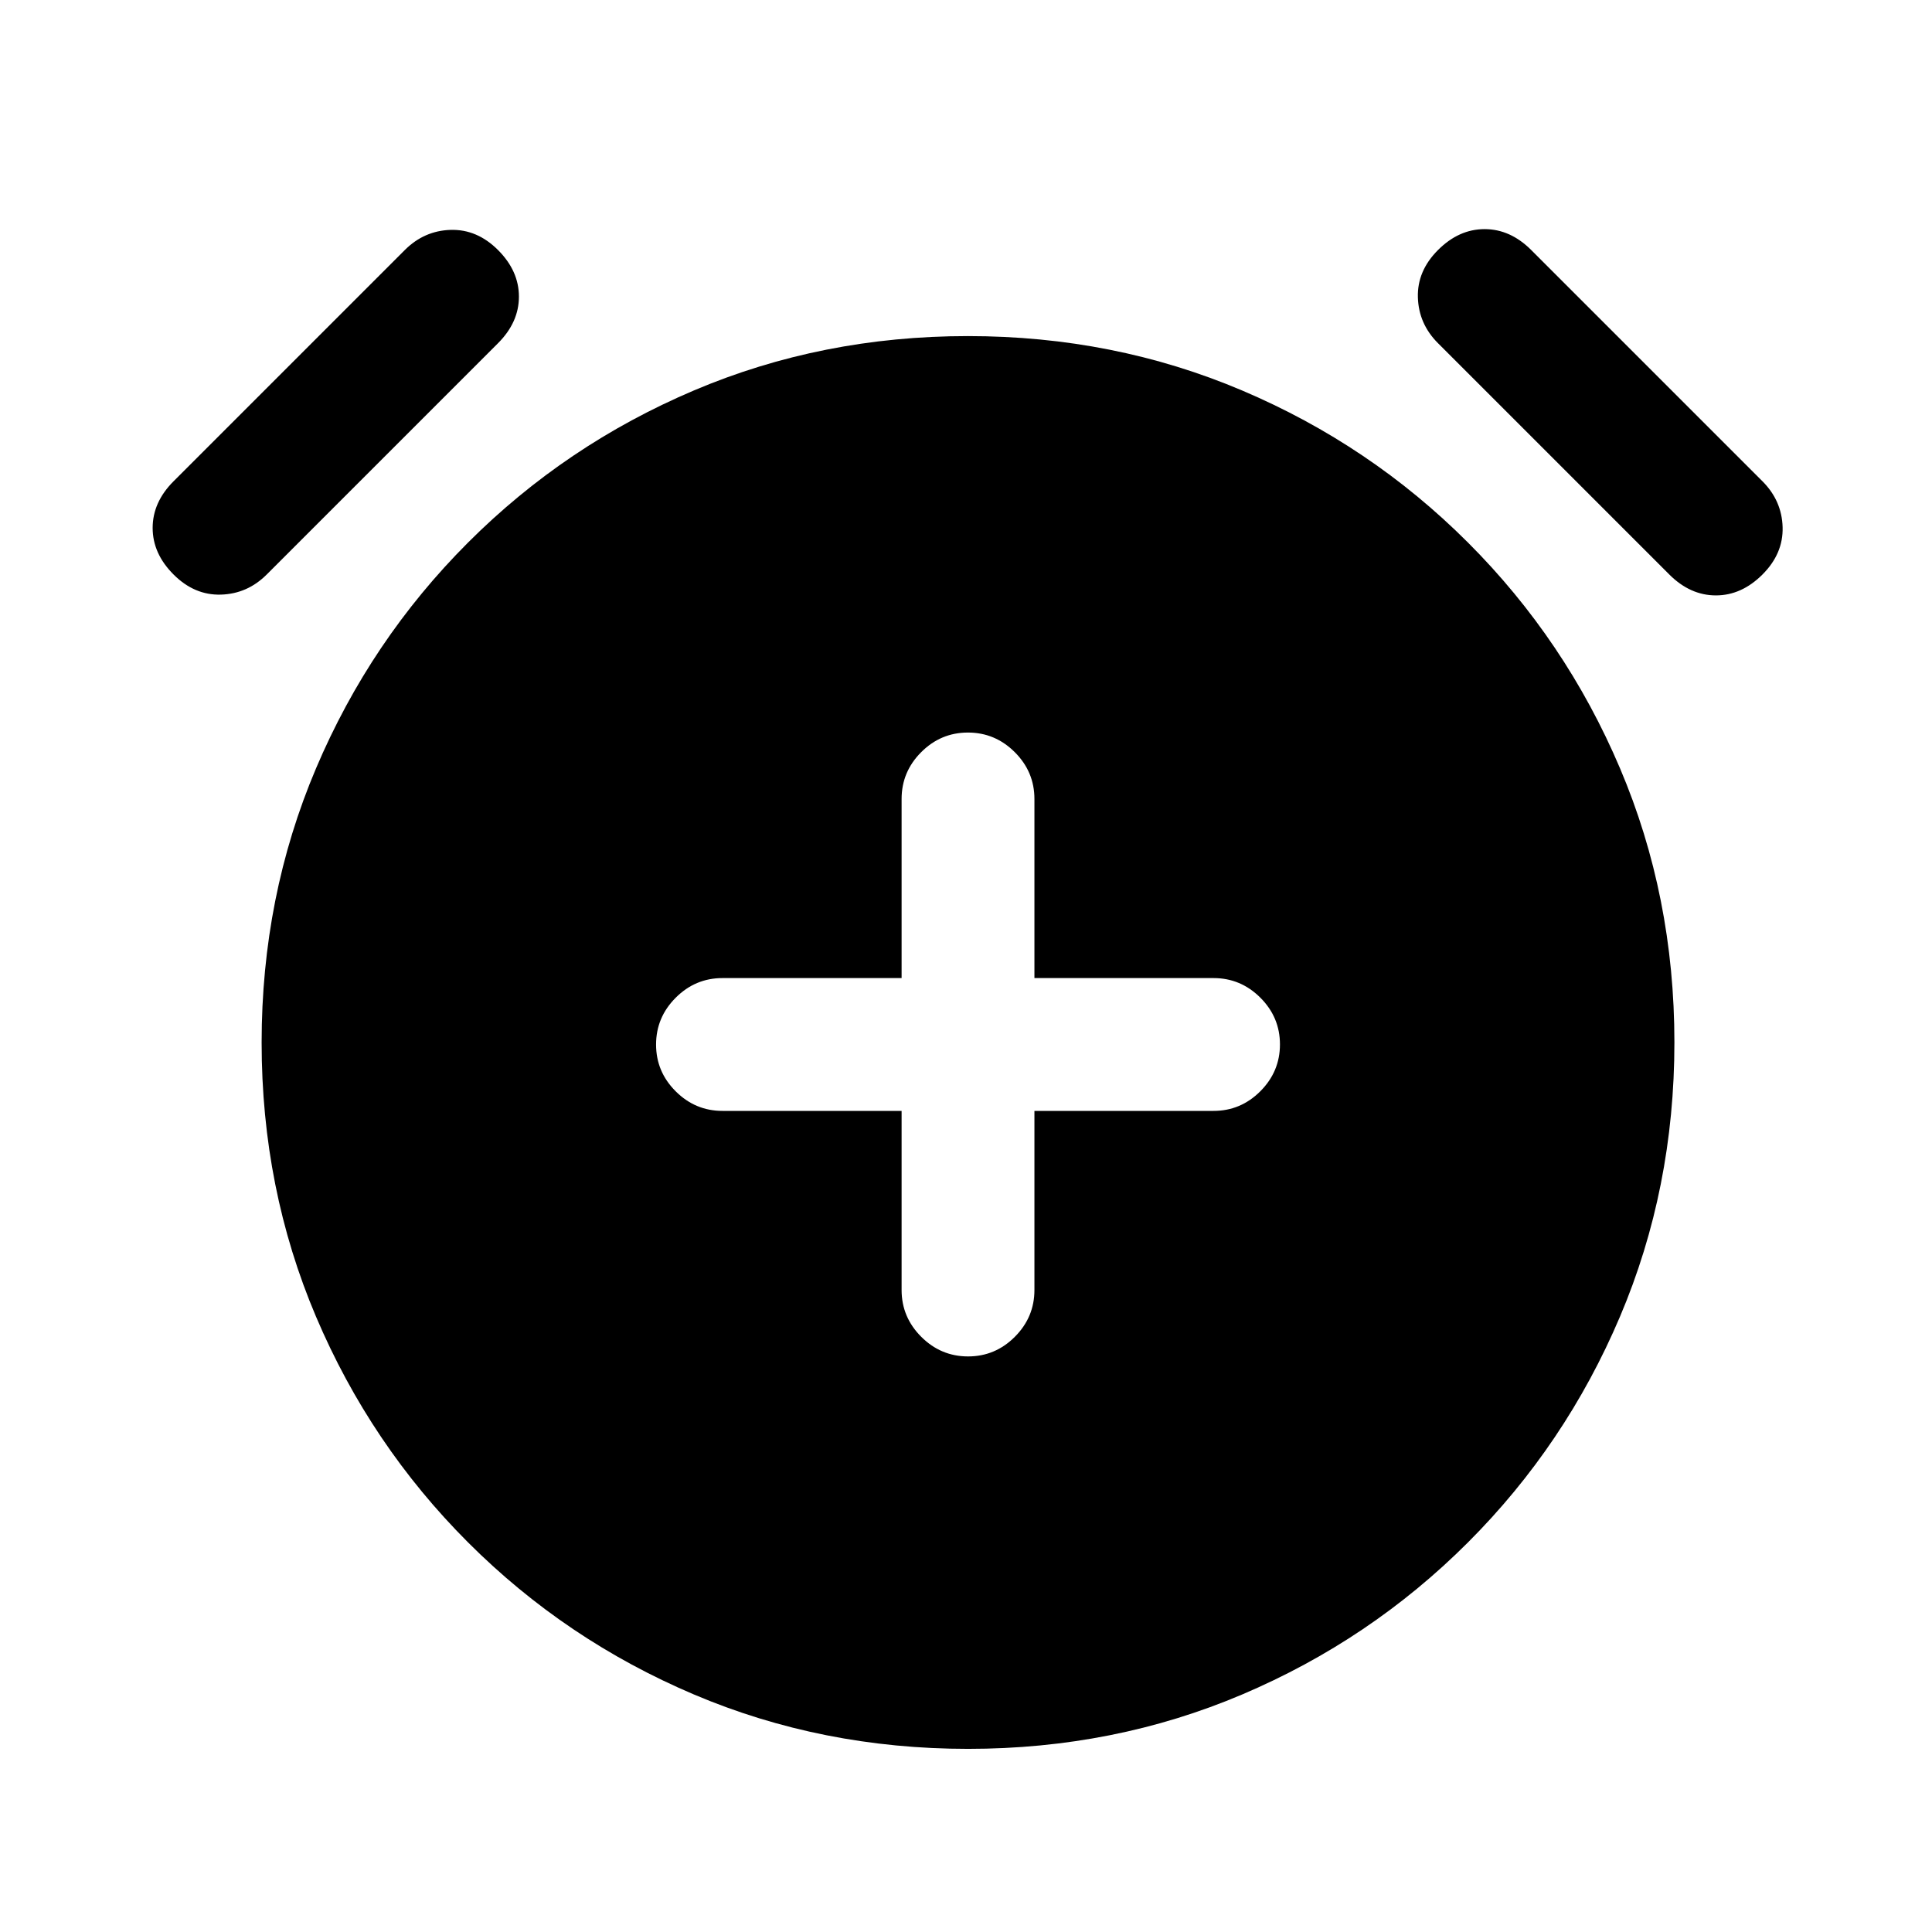 <svg xmlns="http://www.w3.org/2000/svg" height="24" viewBox="0 -960 960 960" width="24"><path d="M448-408v89q0 13.5 9.76 23.25t23.27 9.75q13.51 0 23.24-9.75Q514-305.5 514-319v-89h89q13.5 0 23.25-9.76t9.75-23.27q0-13.51-9.75-23.24Q616.5-474 603-474h-89v-89q0-13.5-9.76-23.25T480.97-596q-13.51 0-23.24 9.75Q448-576.5 448-563v89h-89q-13.5 0-23.25 9.76T326-440.97q0 13.51 9.75 23.24Q345.5-408 359-408h89Zm33.04 317q-72.58 0-136.27-27.04-63.69-27.04-112.19-75.54-48.5-48.5-75.54-112.15Q130-369.37 130-441.96q0-72.58 27.04-136.27 27.04-63.69 75.54-112.19 48.5-48.5 112.15-75.54Q408.37-793 480.96-793q72.58 0 136.27 27.04 63.69 27.04 112.19 75.54 48.5 48.5 75.54 112.15Q832-514.63 832-442.04q0 72.58-27.04 136.27-27.04 63.69-75.54 112.19-48.5 48.5-112.15 75.54Q553.63-91 481.04-91ZM86.23-674.54q-10.38-10.38-10.38-23.15 0-12.77 10.38-23.16l114.92-114.92q9.62-9.61 22.77-10 13.16-.38 23.54 10 10.39 10.39 10.39 23.15 0 12.77-10.39 23.16L132.54-674.54q-9.62 9.62-22.77 10-13.15.39-23.54-10Zm789.54 0q-10.39 10.39-23.15 10.39-12.77 0-23.16-10.39L714.54-789.46q-9.62-9.62-10-22.77-.39-13.15 10-23.54 10.38-10.38 23.15-10.38 12.77 0 23.16 10.38l114.92 114.92q9.61 9.62 10 22.77.38 13.16-10 23.54Z"/></svg>